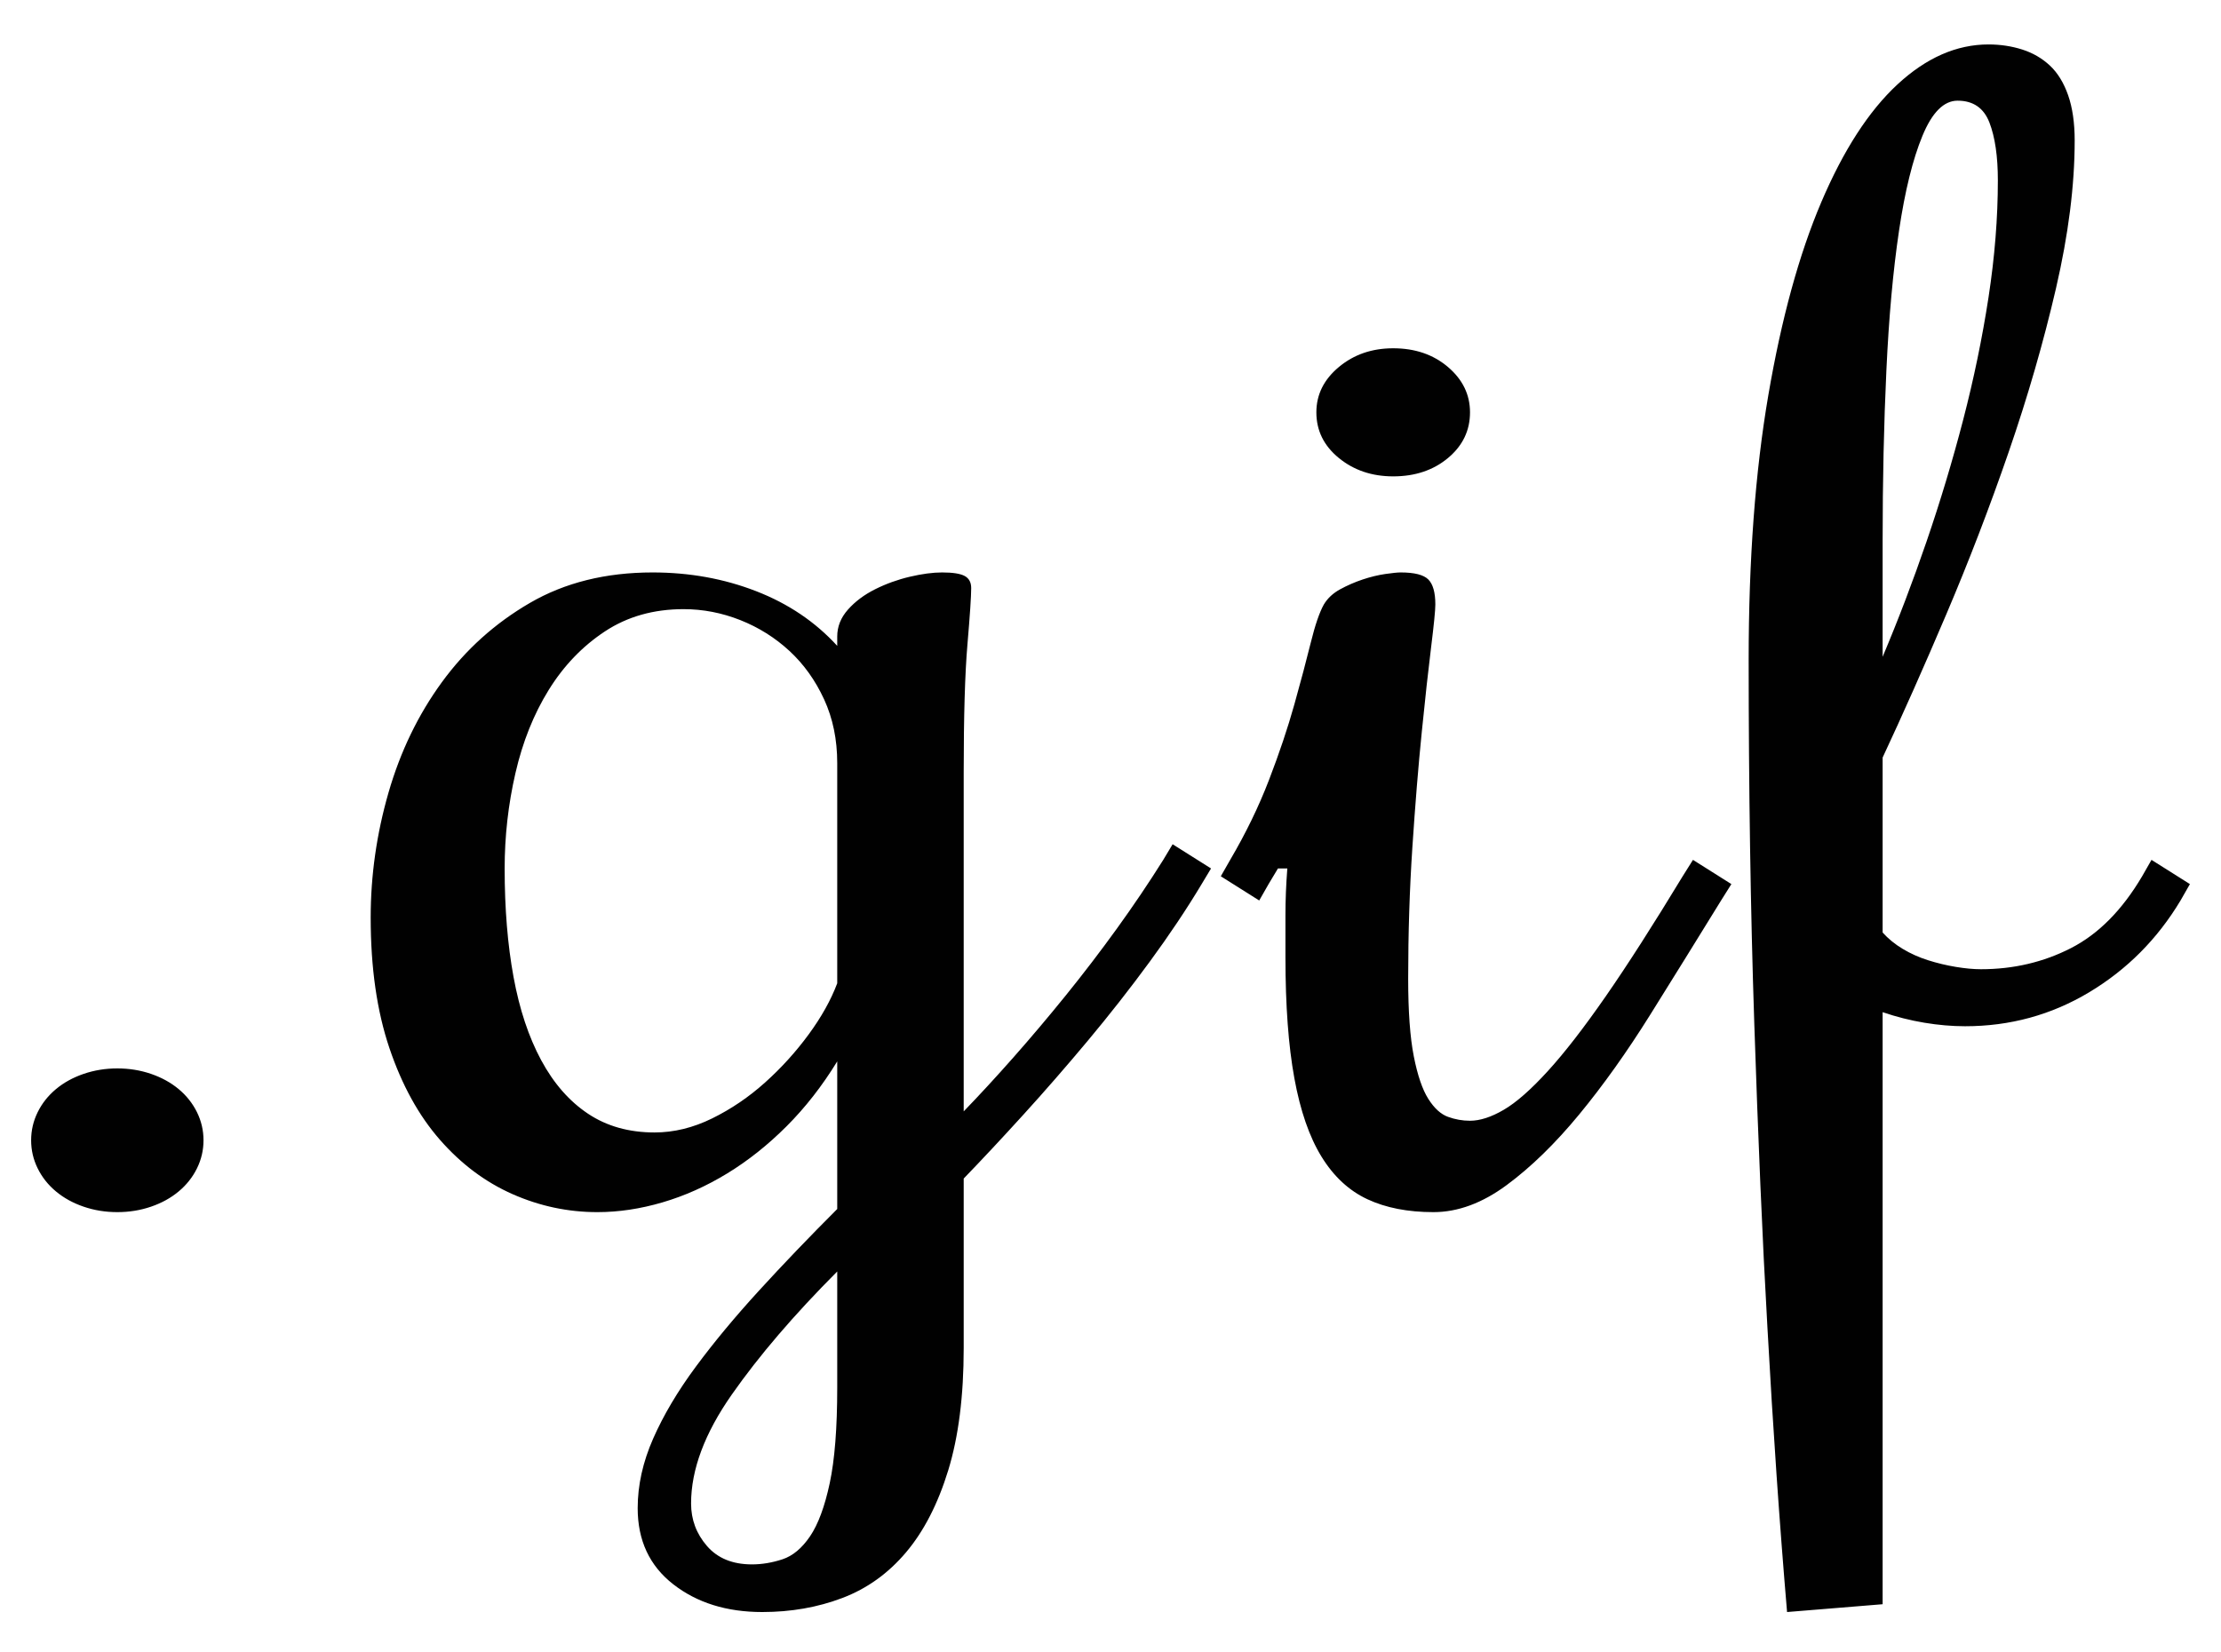 <svg xmlns="http://www.w3.org/2000/svg" xmlns:xlink="http://www.w3.org/1999/xlink" preserveAspectRatio="xMidYMid" width="166.65" height="123.988" viewBox="0 0 500 372">
  <defs>
    <style>
      .cls-1 {
        fill: #010101;
        fill-rule: evenodd;
      }
    </style>
  </defs>
  <path d="M490.892,202.772 C485.689,211.451 478.834,218.338 470.329,223.439 C461.820,228.539 452.508,231.089 442.384,231.089 C439.431,231.089 436.373,230.826 433.210,230.298 C430.046,229.770 426.916,228.979 423.825,227.923 L423.825,361.241 L402.312,363.000 C400.625,343.183 399.149,321.783 397.883,298.803 C397.320,288.954 396.792,278.283 396.301,266.793 C395.807,255.303 395.352,243.198 394.931,230.474 C394.509,217.753 394.192,204.504 393.981,190.725 C393.771,176.948 393.665,162.908 393.665,148.601 C393.665,126.088 395.141,106.214 398.094,88.978 C401.047,71.741 405.018,57.261 410.010,45.535 C414.999,33.811 420.730,24.957 427.199,18.977 C433.665,12.997 440.486,10.007 447.657,10.007 C450.326,10.007 452.857,10.389 455.249,11.150 C457.639,11.914 459.711,13.115 461.471,14.756 C463.228,16.399 464.598,18.625 465.584,21.439 C466.566,24.253 467.060,27.656 467.060,31.640 C467.060,41.726 465.653,52.834 462.842,64.970 C460.028,77.106 456.479,89.390 452.191,101.817 C447.901,114.247 443.228,126.413 438.166,138.312 C433.104,150.214 428.323,160.973 423.825,170.586 L423.825,209.984 C425.090,211.391 426.599,212.622 428.359,213.677 C430.115,214.732 432.014,215.584 434.053,216.227 C436.090,216.873 438.166,217.371 440.275,217.722 C442.384,218.074 444.282,218.250 445.970,218.250 C453.279,218.250 460.028,216.667 466.216,213.501 C472.402,210.335 477.744,204.944 482.245,197.320 L484.354,193.627 L493.001,199.079 L490.892,202.772 ZM433.737,121.867 C436.828,112.840 439.570,103.724 441.962,94.518 C444.351,85.314 446.250,76.138 447.657,66.992 C449.061,57.847 449.766,49.053 449.766,40.610 C449.766,35.218 449.133,30.879 447.868,27.595 C446.602,24.314 444.210,22.670 440.697,22.670 C437.603,22.670 434.966,25.309 432.788,30.585 C430.606,35.862 428.850,42.985 427.515,51.955 C426.177,60.925 425.228,71.420 424.668,83.437 C424.105,95.458 423.825,108.209 423.825,121.691 L423.825,147.898 C427.337,139.574 430.643,130.898 433.737,121.867 ZM371.533,228.451 C366.260,236.893 360.915,244.399 355.504,250.964 C350.090,257.532 344.642,262.836 339.159,266.881 C333.675,270.926 328.192,272.949 322.708,272.949 C316.941,272.949 311.985,271.982 307.839,270.047 C303.691,268.112 300.247,264.919 297.505,260.461 C294.763,256.007 292.723,250.115 291.389,242.785 C290.051,235.459 289.385,226.401 289.385,215.612 C289.385,212.564 289.385,209.368 289.385,206.026 C289.385,202.685 289.524,199.197 289.807,195.561 L287.698,195.561 L285.589,199.079 L283.480,202.772 L274.833,197.320 L276.942,193.627 C280.455,187.647 283.374,181.639 285.694,175.599 C288.014,169.561 289.913,163.903 291.389,158.626 C292.865,153.350 294.094,148.719 295.080,144.732 C296.062,140.747 297.047,137.872 298.032,136.114 C298.876,134.707 300.105,133.563 301.723,132.684 C303.338,131.805 305.025,131.074 306.785,130.485 C308.541,129.900 310.229,129.491 311.847,129.254 C313.461,129.021 314.621,128.903 315.327,128.903 C318.418,128.903 320.494,129.430 321.548,130.485 C322.603,131.541 323.130,133.418 323.130,136.114 C323.130,137.405 322.814,140.599 322.181,145.699 C321.548,150.800 320.843,157.192 320.072,164.870 C319.297,172.551 318.596,181.169 317.963,190.725 C317.330,200.283 317.014,210.159 317.014,220.361 C317.014,227.748 317.436,233.582 318.279,237.861 C319.123,242.142 320.210,245.336 321.548,247.446 C322.883,249.557 324.359,250.906 325.977,251.491 C327.592,252.080 329.246,252.371 330.934,252.371 C333.181,252.371 335.712,251.552 338.526,249.909 C341.337,248.268 344.642,245.366 348.439,241.202 C352.235,237.042 356.591,231.414 361.515,224.318 C366.435,217.225 372.198,208.225 378.809,197.320 L381.129,193.627 L389.776,199.079 L387.456,202.772 C382.111,211.451 376.805,220.009 371.533,228.451 ZM313.639,107.269 C308.858,107.269 304.781,105.892 301.407,103.136 C298.032,100.382 296.345,96.953 296.345,92.847 C296.345,88.862 298.032,85.460 301.407,82.646 C304.781,79.832 308.858,78.425 313.639,78.425 C318.559,78.425 322.672,79.832 325.977,82.646 C329.279,85.460 330.934,88.862 330.934,92.847 C330.934,96.953 329.279,100.382 325.977,103.136 C322.672,105.892 318.559,107.269 313.639,107.269 ZM258.817,216.579 C254.388,222.620 249.748,228.539 244.897,234.343 C240.046,240.147 235.195,245.718 230.345,251.052 C225.494,256.389 221.028,261.165 216.952,265.386 L216.952,303.552 C216.952,314.339 215.792,323.515 213.472,331.078 C211.152,338.640 207.989,344.796 203.981,349.545 C199.974,354.294 195.193,357.724 189.640,359.834 C184.084,361.945 178.073,363.000 171.607,363.000 C163.593,363.000 156.913,360.917 151.572,356.756 C146.226,352.593 143.557,346.877 143.557,339.608 C143.557,334.447 144.717,329.231 147.037,323.954 C149.357,318.678 152.554,313.283 156.633,307.773 C160.710,302.261 165.455,296.544 170.869,290.625 C176.280,284.703 182.153,278.577 188.480,272.245 L188.480,239.004 C185.105,244.517 181.309,249.381 177.091,253.602 C172.873,257.823 168.408,261.371 163.699,264.243 C158.986,267.117 154.135,269.286 149.146,270.750 C144.154,272.218 139.267,272.949 134.488,272.949 C127.878,272.949 121.518,271.602 115.401,268.904 C109.285,266.208 103.835,262.132 99.056,256.680 C94.275,251.228 90.478,244.341 87.667,236.014 C84.853,227.690 83.449,217.898 83.449,206.642 C83.449,197.144 84.784,187.765 87.456,178.501 C90.126,169.240 94.133,160.943 99.478,153.614 C104.820,146.287 111.427,140.335 119.303,135.762 C127.176,131.189 136.386,128.903 146.932,128.903 C155.226,128.903 162.993,130.310 170.237,133.124 C177.477,135.938 183.557,140.043 188.480,145.435 L188.480,143.325 C188.480,141.099 189.287,139.076 190.905,137.257 C192.520,135.440 194.560,133.915 197.022,132.684 C199.480,131.453 202.083,130.516 204.825,129.870 C207.567,129.227 209.992,128.903 212.101,128.903 C214.490,128.903 216.178,129.166 217.163,129.694 C218.145,130.222 218.639,131.131 218.639,132.420 C218.639,134.297 218.356,138.518 217.796,145.084 C217.232,151.652 216.952,161.265 216.952,173.928 L216.952,250.260 C220.465,246.627 224.192,242.582 228.130,238.125 C232.065,233.670 236.003,229.009 239.941,224.142 C243.875,219.278 247.708,214.265 251.435,209.104 C255.159,203.946 258.639,198.788 261.875,193.627 L263.984,190.109 L272.631,195.561 L270.522,199.079 C267.147,204.707 263.246,210.541 258.817,216.579 ZM188.480,171.817 C188.480,166.541 187.495,161.765 185.527,157.483 C183.557,153.204 180.957,149.569 177.724,146.579 C174.488,143.589 170.797,141.275 166.651,139.631 C162.502,137.991 158.248,137.169 153.891,137.169 C147.143,137.169 141.237,138.840 136.175,142.182 C131.114,145.523 126.896,149.920 123.521,155.373 C120.147,160.825 117.649,167.069 116.034,174.104 C114.416,181.139 113.609,188.293 113.609,195.561 C113.609,204.592 114.274,212.740 115.612,220.009 C116.947,227.280 119.020,233.524 121.834,238.740 C124.645,243.959 128.161,247.974 132.379,250.788 C136.597,253.602 141.587,255.009 147.353,255.009 C151.710,255.009 156.033,253.954 160.324,251.843 C164.611,249.733 168.582,247.037 172.240,243.753 C175.895,240.471 179.164,236.866 182.047,232.936 C184.927,229.009 187.073,225.170 188.480,221.416 L188.480,171.817 ZM188.480,286.316 C178.778,296.047 170.869,305.281 164.753,314.017 C158.637,322.751 155.579,330.929 155.579,338.553 C155.579,342.186 156.772,345.382 159.164,348.138 C161.553,350.892 164.928,352.271 169.288,352.271 C171.535,352.271 173.822,351.889 176.142,351.128 C178.462,350.364 180.535,348.635 182.364,345.940 C184.189,343.241 185.666,339.256 186.793,333.980 C187.916,328.703 188.480,321.550 188.480,312.522 L188.480,286.316 ZM40.226,268.288 C38.467,269.756 36.394,270.899 34.005,271.718 C31.612,272.539 29.081,272.949 26.412,272.949 C23.740,272.949 21.209,272.539 18.819,271.718 C16.427,270.899 14.354,269.756 12.598,268.288 C10.838,266.823 9.467,265.095 8.485,263.100 C7.500,261.107 7.009,258.997 7.009,256.768 C7.009,254.542 7.500,252.431 8.485,250.436 C9.467,248.444 10.838,246.715 12.598,245.248 C14.354,243.783 16.427,242.640 18.819,241.818 C21.209,240.999 23.740,240.587 26.412,240.587 C29.081,240.587 31.612,240.999 34.005,241.818 C36.394,242.640 38.467,243.783 40.226,245.248 C41.983,246.715 43.354,248.444 44.339,250.436 C45.321,252.431 45.815,254.542 45.815,256.768 C45.815,258.997 45.321,261.107 44.339,263.100 C43.354,265.095 41.983,266.823 40.226,268.288 Z" class="cls-1"/>
</svg>
